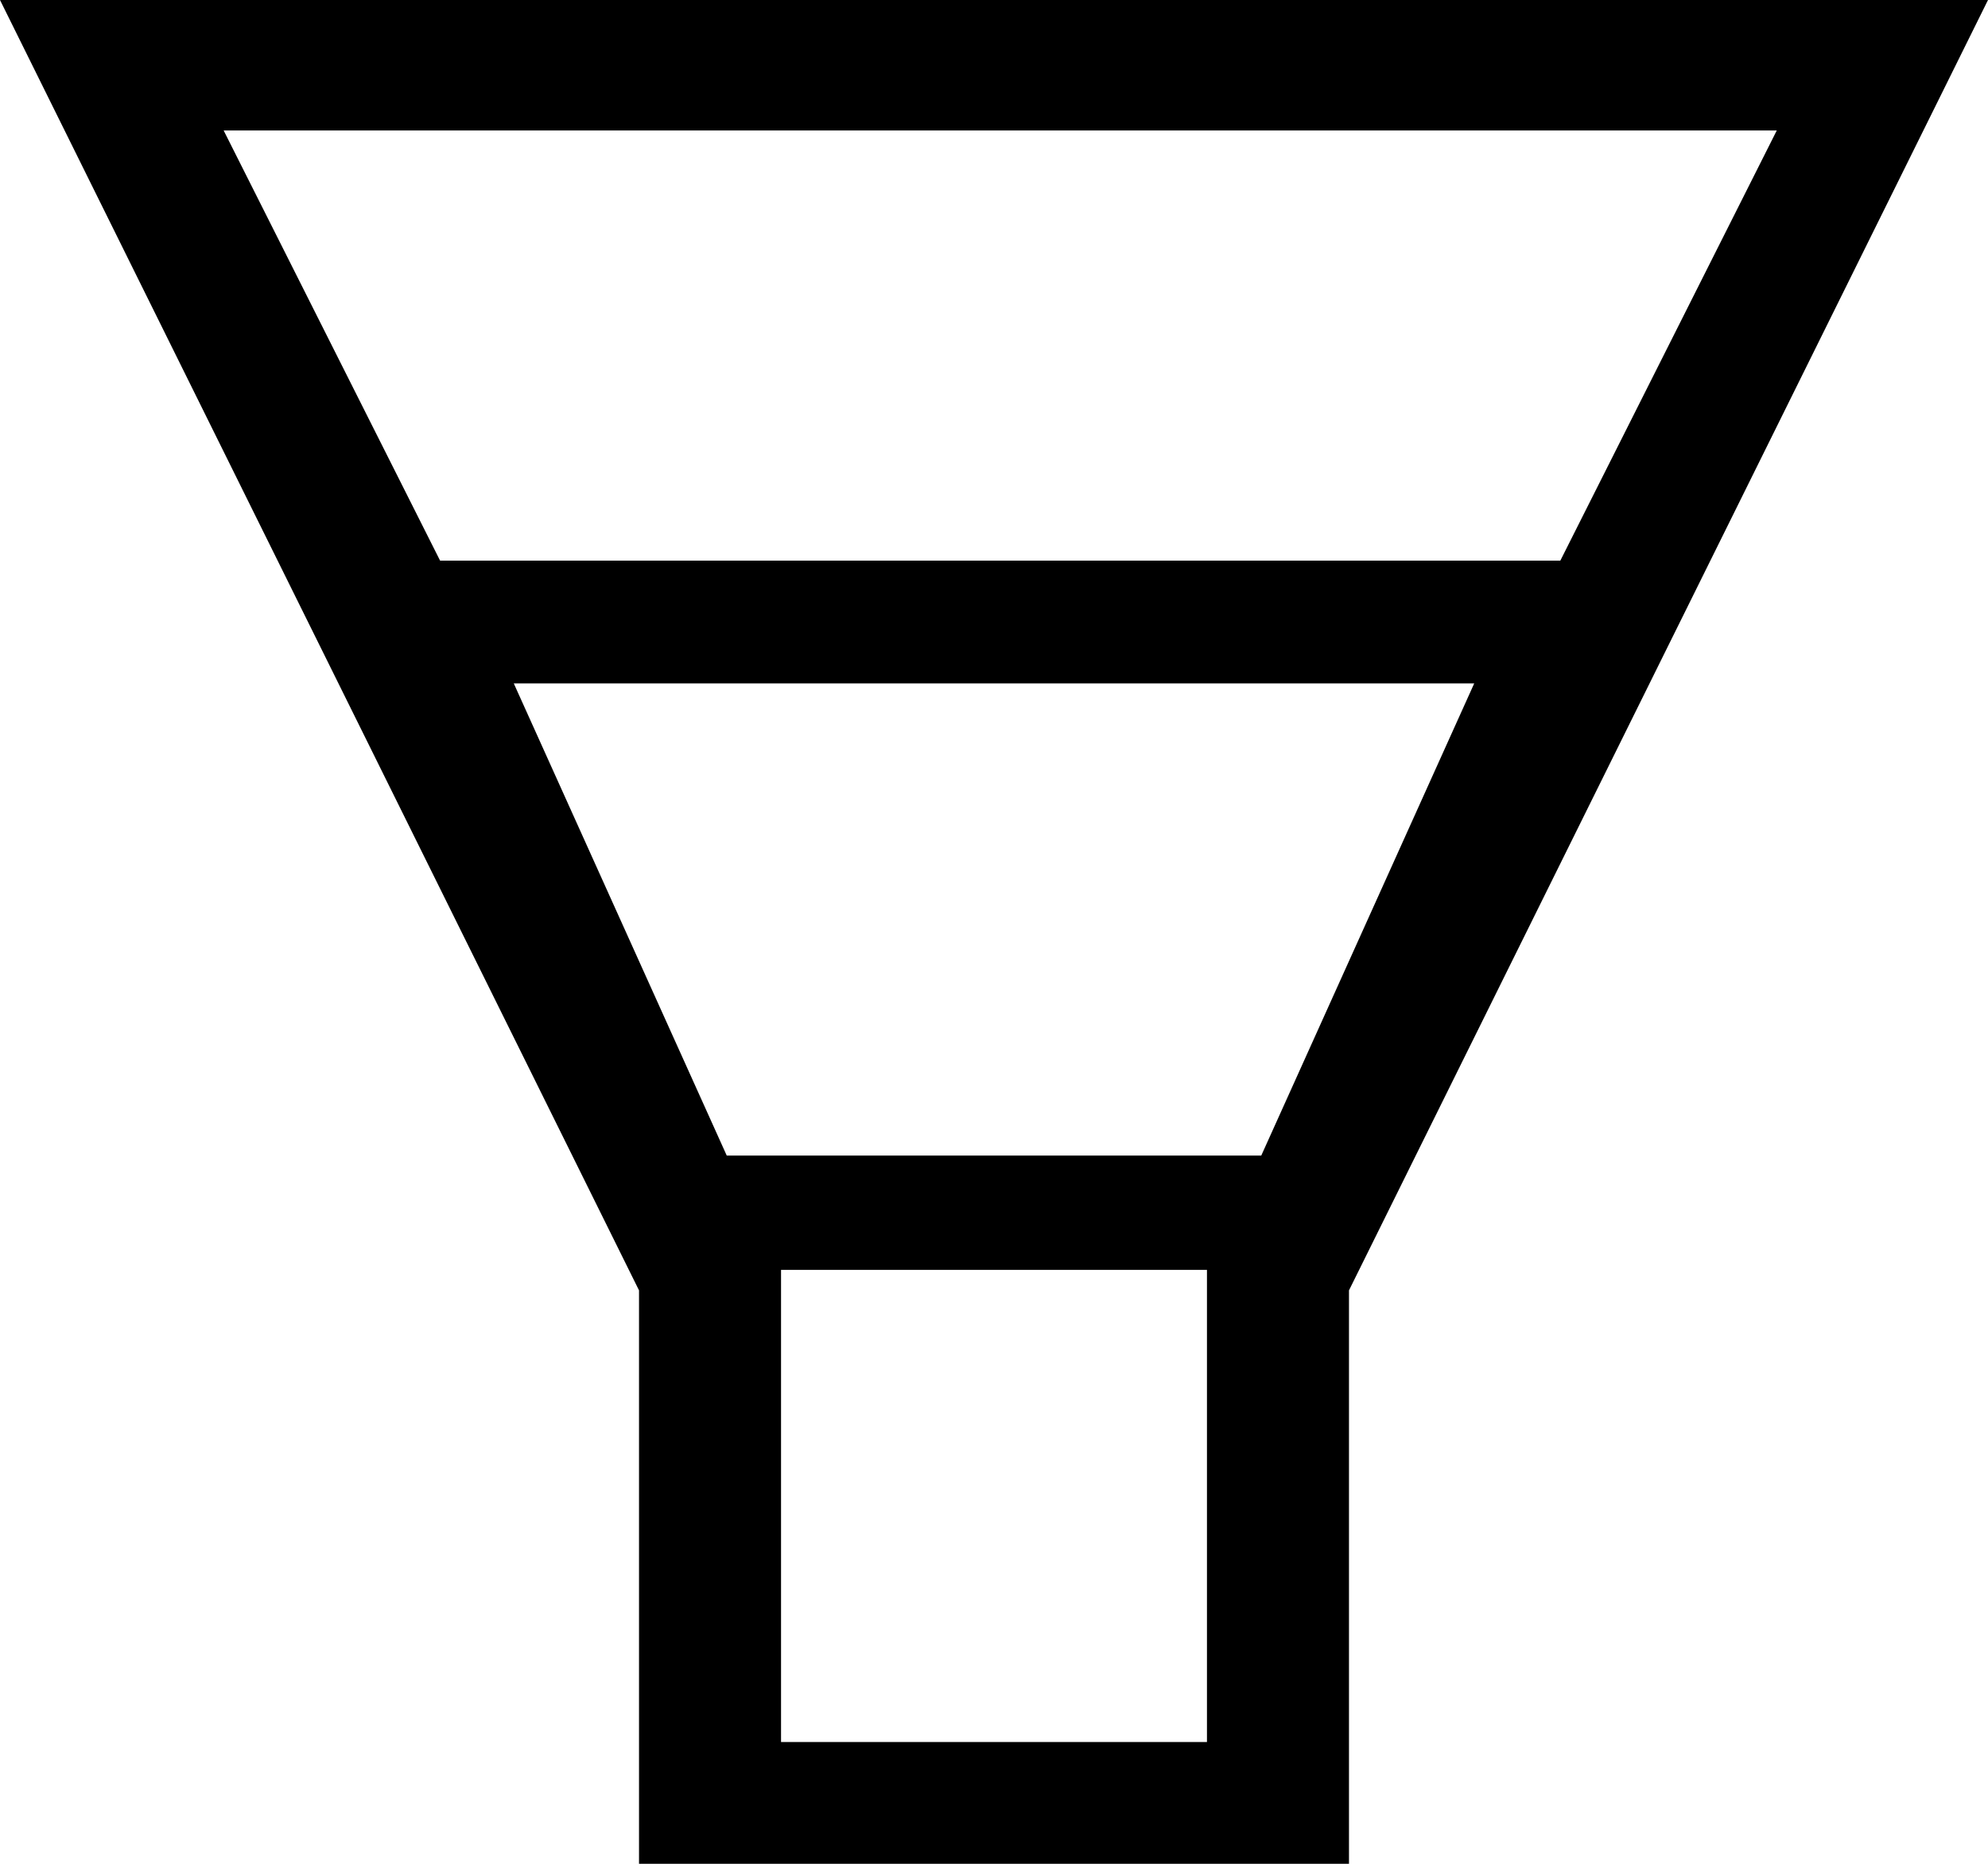 <?xml version="1.0" encoding="UTF-8"?>
<svg width="16px" height="15px" viewBox="0 0 16 15" version="1.1" xmlns="http://www.w3.org/2000/svg" xmlns:xlink="http://www.w3.org/1999/xlink">
    <title>编组</title>
    <g id="线索评级" stroke="none" stroke-width="1" fill="none" fill-rule="evenodd">
        <g id="分析洞察-智能分析-查看/编辑漏斗分析" transform="translate(-1330, -562)" fill="currentColor" fill-rule="nonzero">
            <g id="编组-2" transform="translate(1322, 553)">
                <g id="编组" transform="translate(8, 9)">
                    <path d="M0,0 L5.143,10.385 L5.143,15 L10.857,15 L10.857,10.385 L16,0 L0,0 Z M14.3,1.05 L12.558,4.512 L3.542,4.512 L1.8,1.05 L14.3,1.05 Z M9.714,14.02 L6.286,14.02 L6.286,10.22 L9.714,10.22 L9.714,14.02 Z M10.151,9.3 L5.849,9.3 L4.135,5.5 L11.865,5.5 L10.151,9.3 L10.151,9.3 Z" id="形状"></path>
                </g>
            </g>
        </g>
    </g>
</svg>